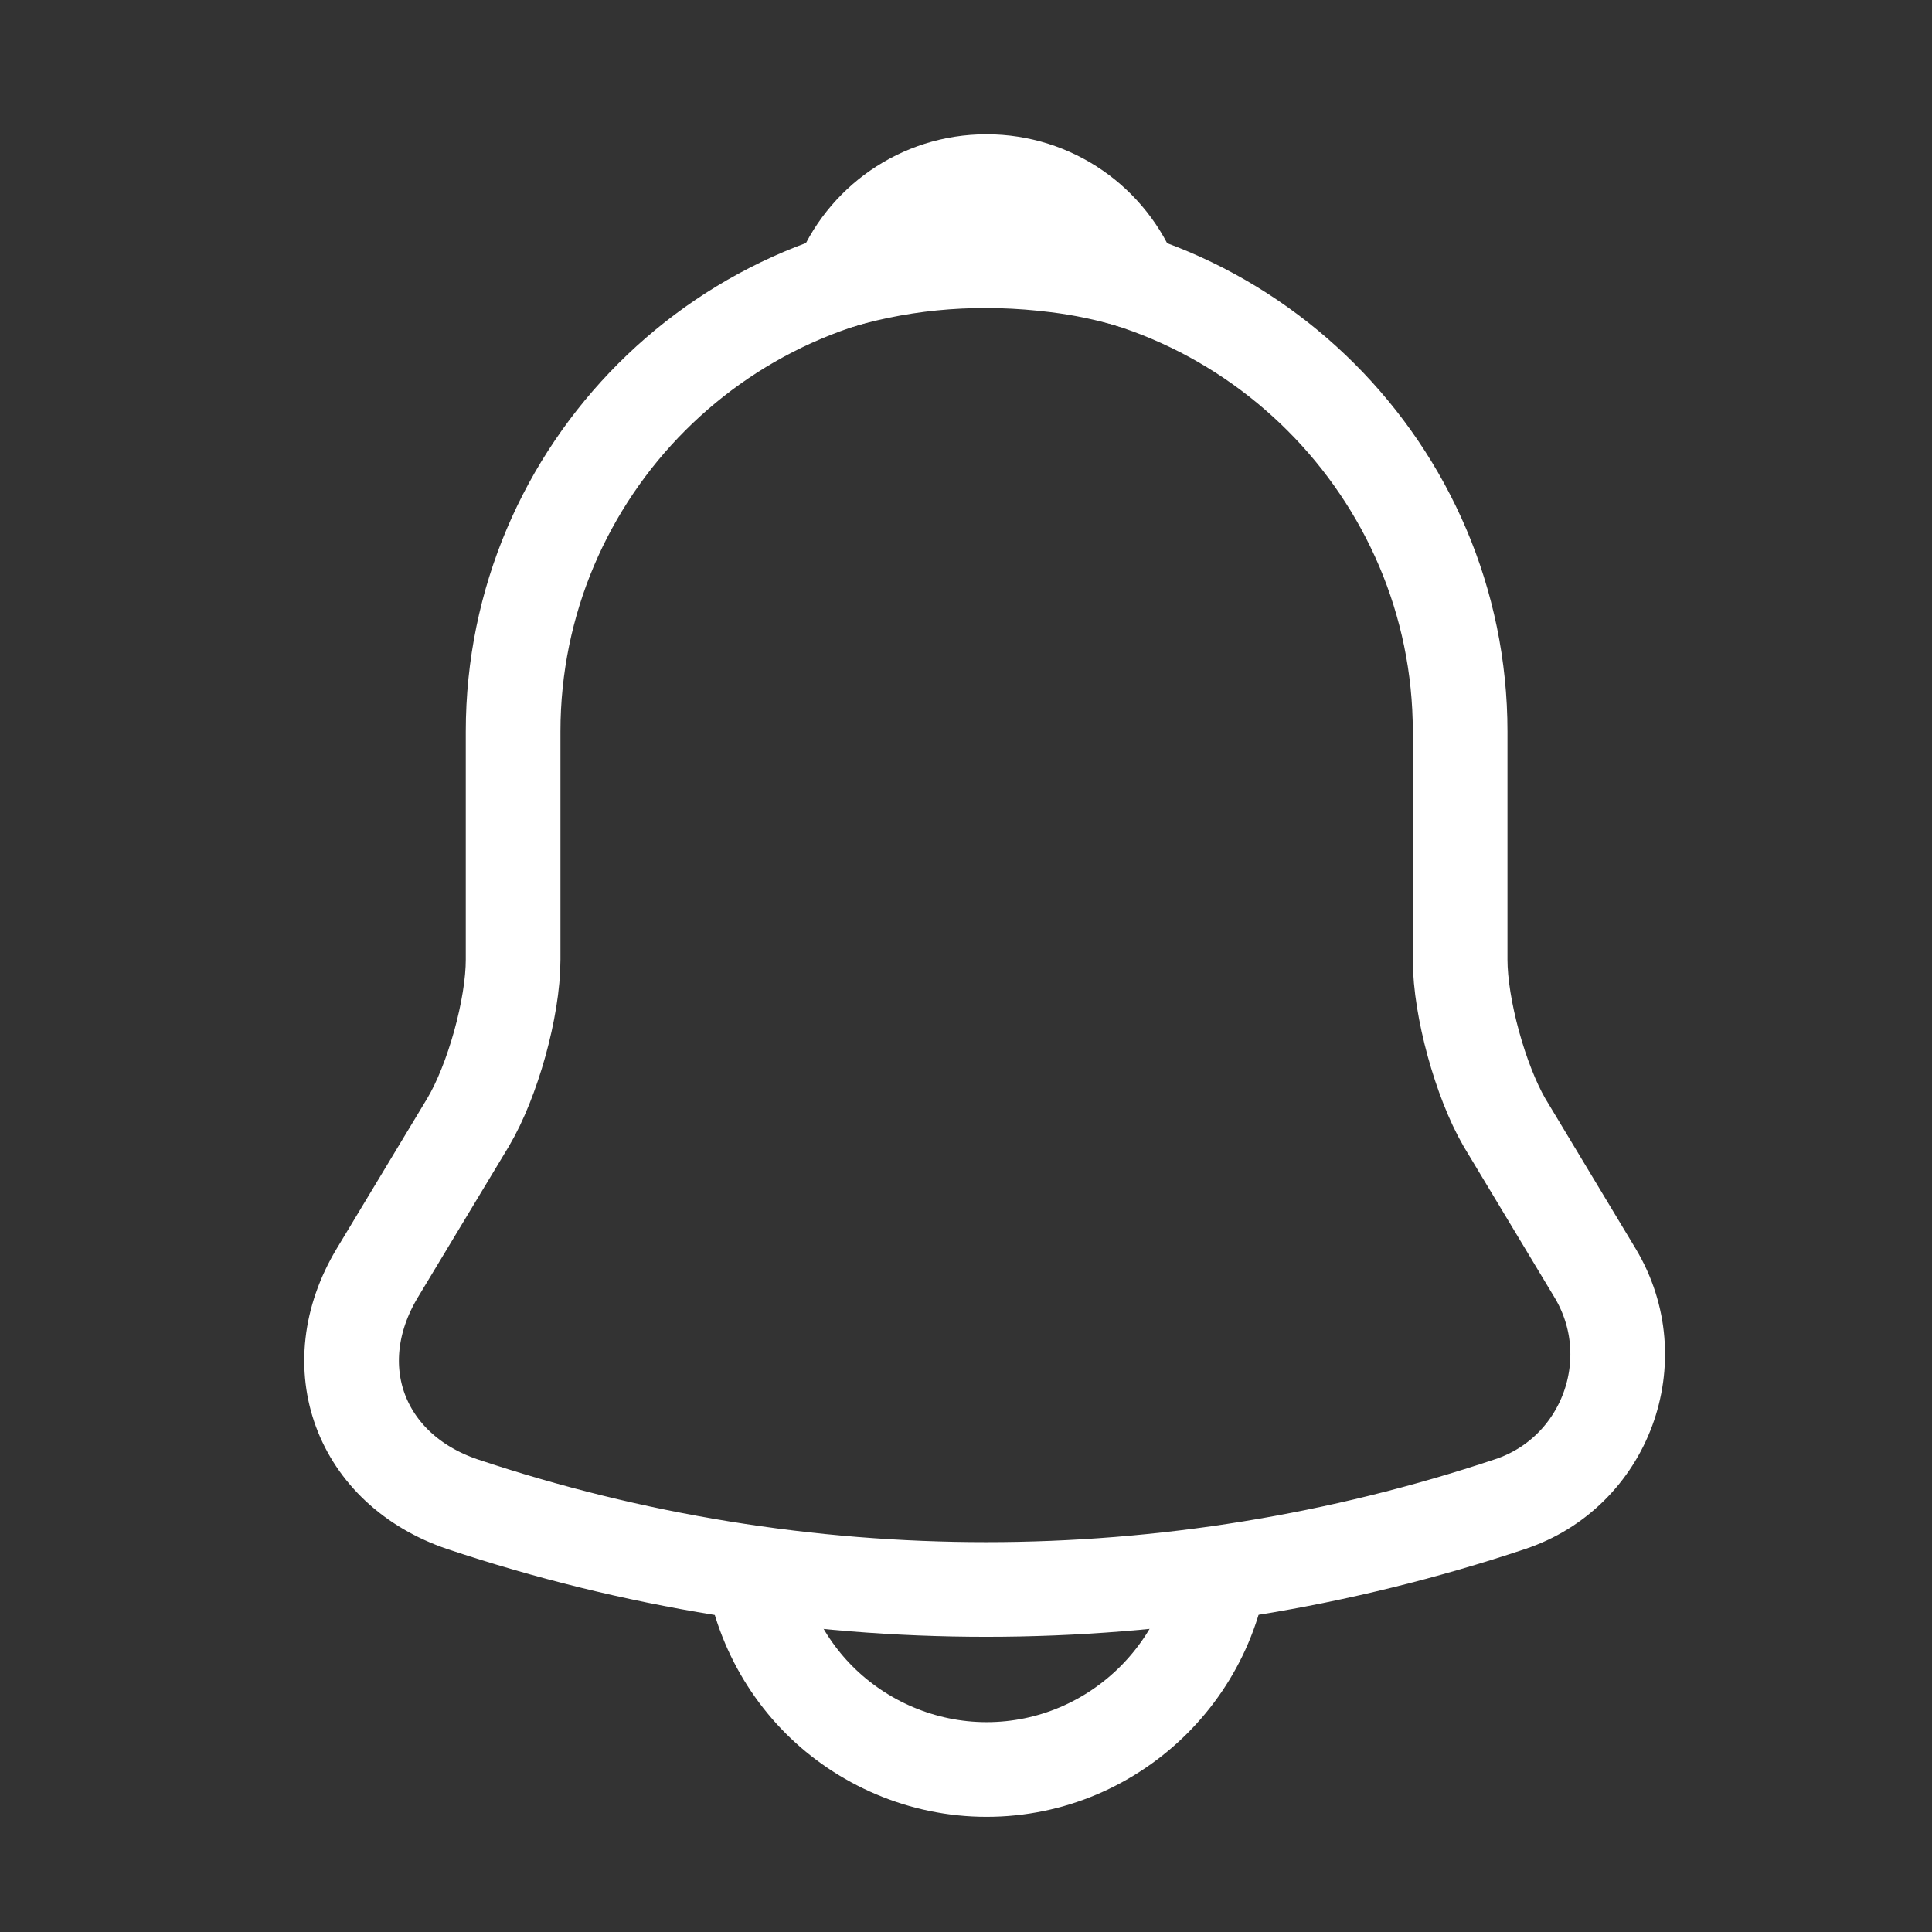 <svg width="17" height="17" viewBox="0 0 17 17" fill="none" xmlns="http://www.w3.org/2000/svg">
<rect x="0" y="0" width="17" height="17" fill="#333333" stroke="none"/>
<path d="M8.681 2.271C6.383 2.271 4.515 4.139 4.515 6.437V8.444C4.515 8.868 4.334 9.514 4.119 9.875L3.32 11.201C2.827 12.021 3.167 12.93 4.07 13.236C7.063 14.236 10.292 14.236 13.285 13.236C14.126 12.958 14.494 11.965 14.035 11.201L13.237 9.875C13.028 9.514 12.848 8.868 12.848 8.444V6.437C12.848 4.146 10.973 2.271 8.681 2.271Z" stroke="white" stroke-width="0.833" stroke-miterlimit="10" stroke-linecap="round"/>
<path d="M9.965 2.473C9.75 2.41 9.527 2.362 9.298 2.334C8.632 2.25 7.993 2.299 7.396 2.473C7.597 1.959 8.097 1.598 8.68 1.598C9.264 1.598 9.764 1.959 9.965 2.473Z" stroke="white" stroke-width="0.833" stroke-miterlimit="10" stroke-linecap="round" stroke-linejoin="round"/>
<path d="M10.765 13.486C10.765 14.632 9.827 15.57 8.681 15.57C8.112 15.57 7.584 15.334 7.209 14.959C6.834 14.584 6.598 14.056 6.598 13.486" stroke="white" stroke-width="0.833" stroke-miterlimit="10"/>
</svg>
